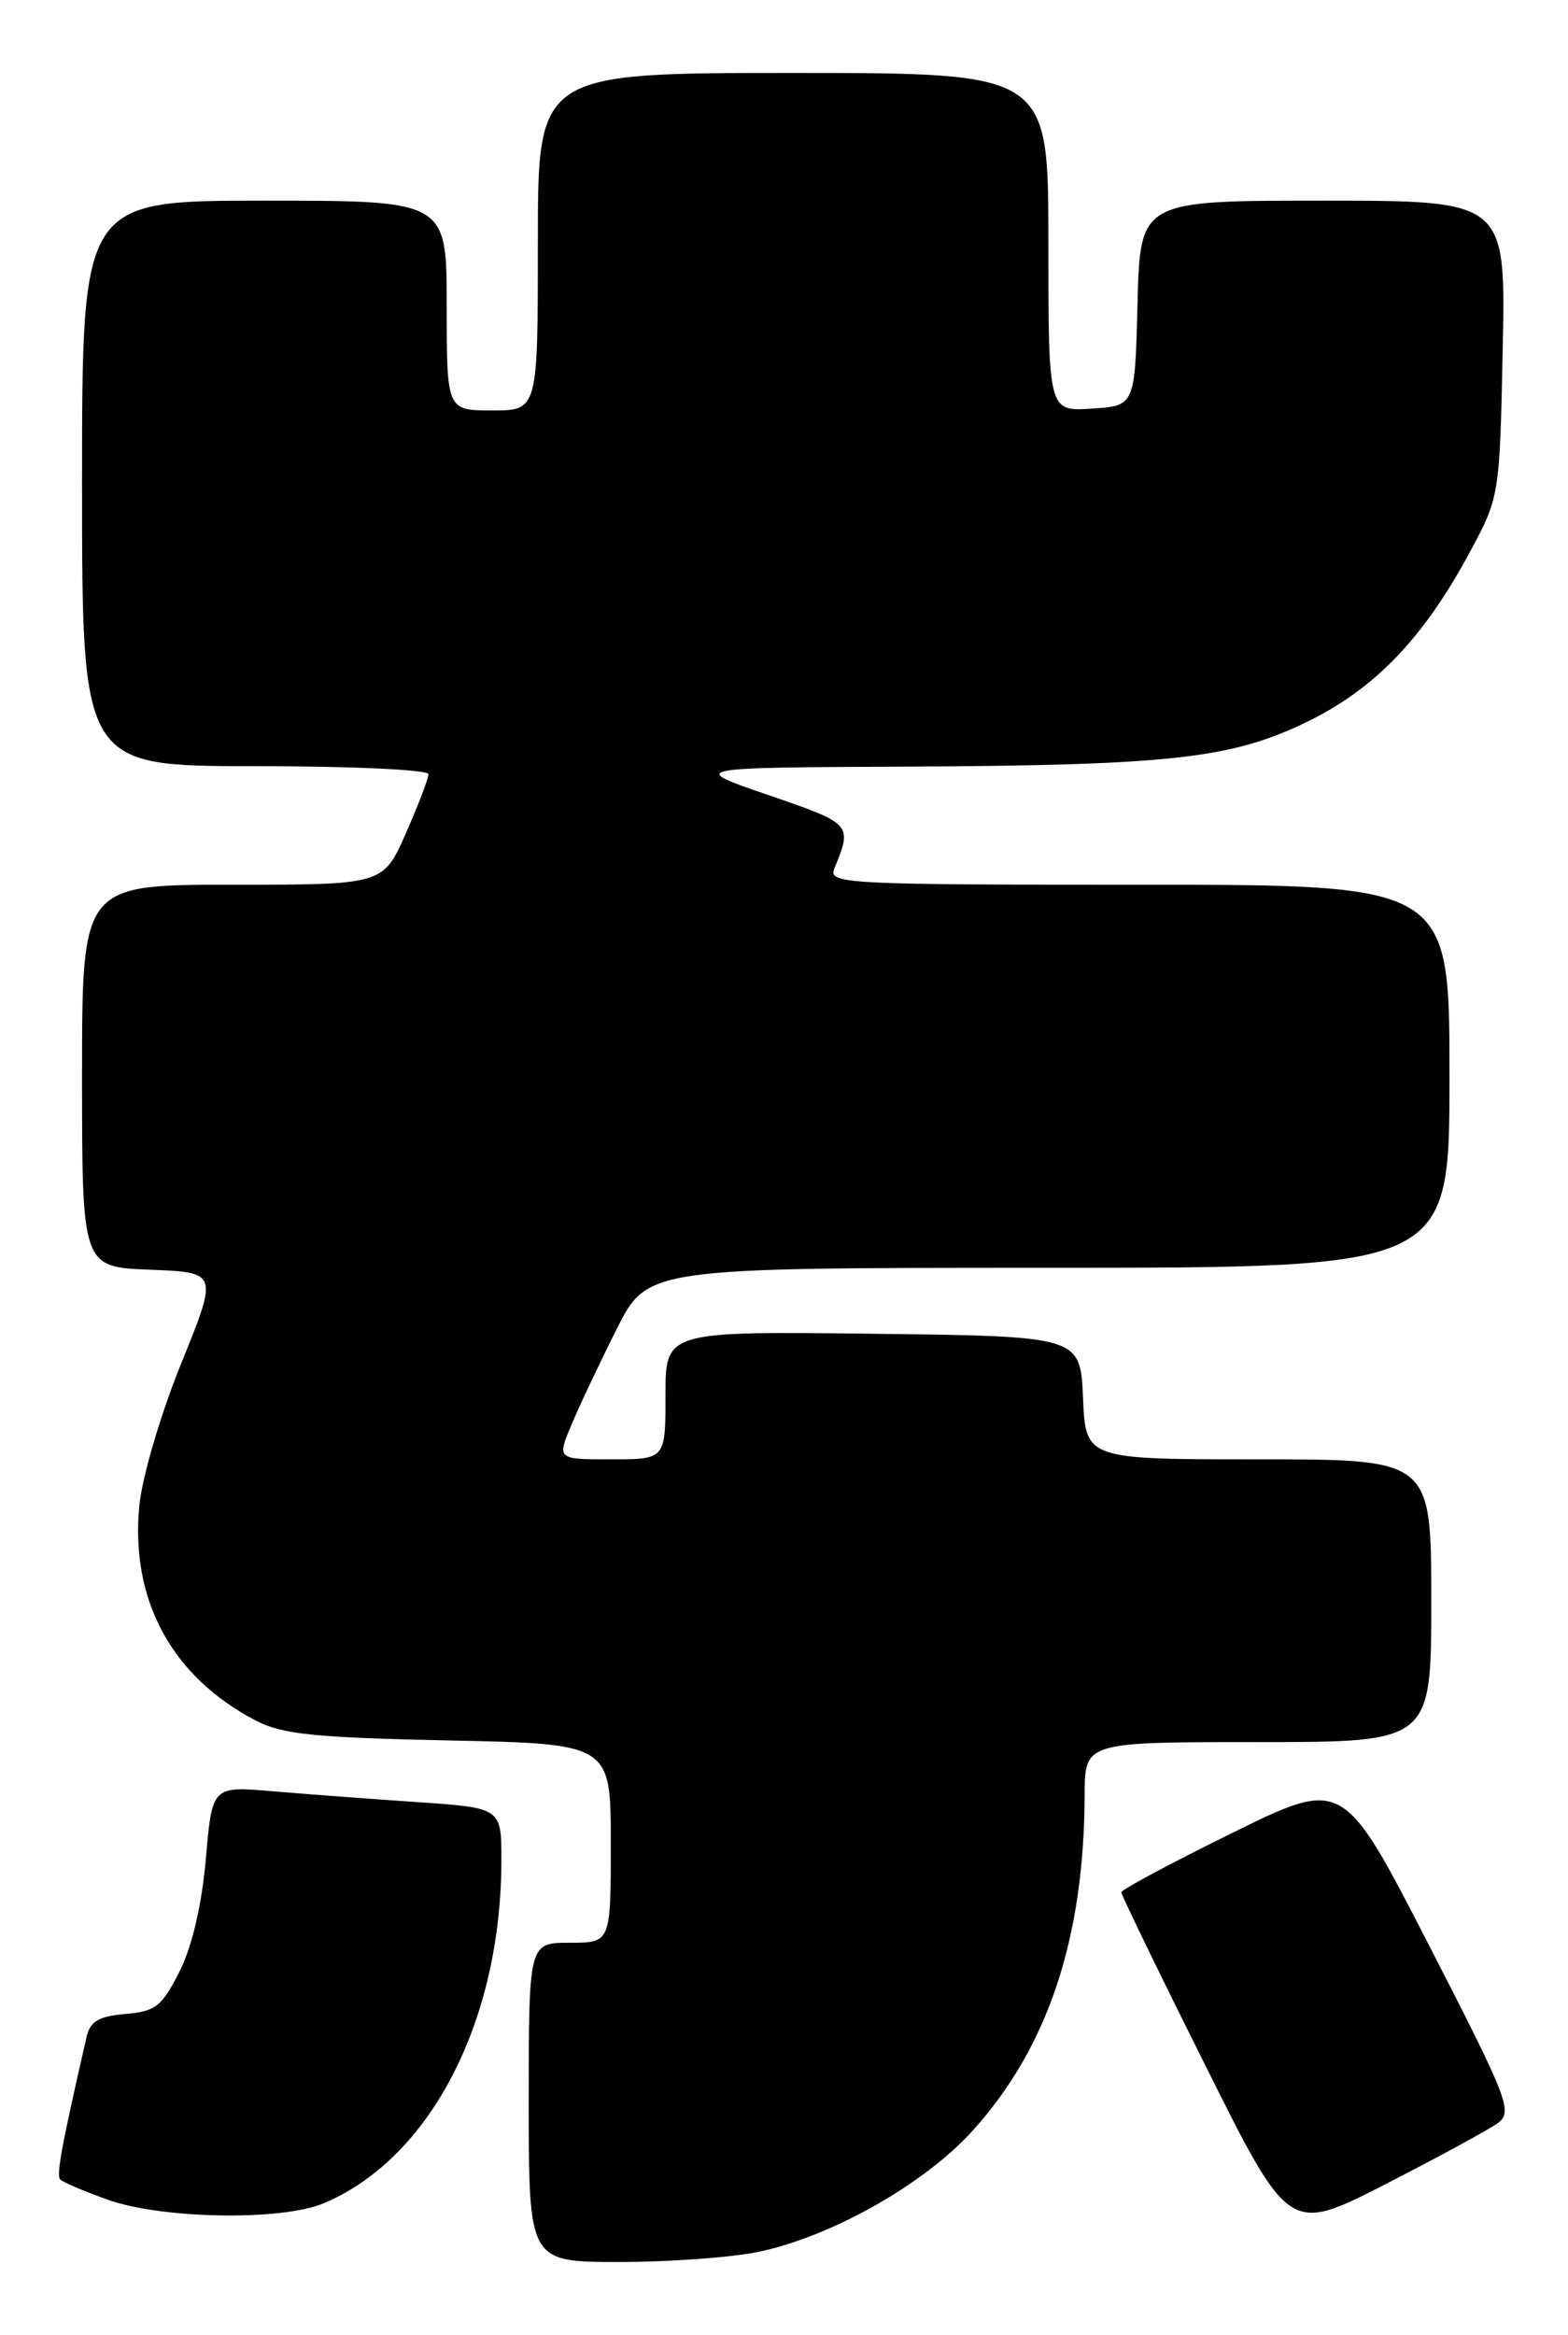<?xml version="1.0" encoding="UTF-8" standalone="no"?>
<!DOCTYPE svg PUBLIC "-//W3C//DTD SVG 1.1//EN" "http://www.w3.org/Graphics/SVG/1.1/DTD/svg11.dtd" >
<svg xmlns="http://www.w3.org/2000/svg" xmlns:xlink="http://www.w3.org/1999/xlink" version="1.1" viewBox="0 0 172 256">
 <g >
 <path fill="currentColor"
d=" M 83.20 246.89 C 91.23 245.21 101.40 239.46 106.69 233.61 C 114.95 224.47 118.93 212.55 118.98 196.75 C 119.00 191.00 119.00 191.00 138.00 191.00 C 157.00 191.00 157.00 191.00 157.00 175.50 C 157.00 160.00 157.00 160.00 138.05 160.00 C 119.09 160.00 119.09 160.00 118.80 153.25 C 118.50 146.50 118.50 146.50 95.75 146.23 C 73.00 145.96 73.00 145.96 73.00 152.98 C 73.00 160.00 73.00 160.00 67.05 160.00 C 61.10 160.00 61.10 160.00 62.67 156.25 C 63.53 154.19 65.76 149.46 67.63 145.75 C 71.03 139.00 71.03 139.00 115.01 139.00 C 159.00 139.00 159.00 139.00 159.00 118.00 C 159.00 97.00 159.00 97.00 124.89 97.00 C 92.80 97.00 90.83 96.90 91.51 95.25 C 93.52 90.36 93.49 90.33 84.34 87.19 C 75.50 84.16 75.50 84.16 99.50 84.05 C 128.60 83.91 135.20 83.16 143.56 79.05 C 150.84 75.46 156.11 69.98 161.09 60.79 C 164.50 54.50 164.50 54.50 164.84 38.25 C 165.17 22.00 165.17 22.00 145.12 22.00 C 125.07 22.00 125.07 22.00 124.78 33.25 C 124.50 44.50 124.50 44.50 119.75 44.80 C 115.00 45.11 115.00 45.11 115.00 26.55 C 115.00 8.00 115.00 8.00 87.00 8.00 C 59.00 8.00 59.00 8.00 59.00 26.50 C 59.00 45.00 59.00 45.00 54.00 45.00 C 49.00 45.00 49.00 45.00 49.00 33.50 C 49.00 22.00 49.00 22.00 29.00 22.00 C 9.00 22.00 9.00 22.00 9.00 53.00 C 9.00 84.00 9.00 84.00 28.00 84.00 C 38.45 84.00 47.00 84.39 47.00 84.88 C 47.00 85.36 45.88 88.28 44.51 91.38 C 42.03 97.00 42.03 97.00 25.51 97.00 C 9.00 97.00 9.00 97.00 9.00 117.96 C 9.00 138.92 9.00 138.92 16.47 139.21 C 23.93 139.50 23.93 139.50 19.87 149.50 C 17.60 155.10 15.58 161.97 15.28 165.11 C 14.30 175.43 18.82 183.79 28.00 188.61 C 30.92 190.15 34.44 190.51 49.25 190.82 C 67.00 191.19 67.00 191.19 67.00 202.10 C 67.00 213.00 67.00 213.00 62.50 213.00 C 58.00 213.00 58.00 213.00 58.00 230.50 C 58.00 248.00 58.00 248.00 67.95 248.00 C 73.42 248.00 80.29 247.50 83.20 246.89 Z  M 164.30 232.77 C 165.98 231.54 165.46 230.21 156.72 213.21 C 147.34 194.97 147.34 194.97 135.17 200.96 C 128.48 204.25 123.00 207.18 123.00 207.47 C 123.00 207.75 127.14 216.29 132.21 226.43 C 141.41 244.87 141.41 244.87 151.96 239.48 C 157.76 236.51 163.31 233.49 164.30 232.77 Z  M 35.47 241.58 C 47.19 236.68 55.00 221.61 55.00 203.92 C 55.00 198.21 55.00 198.21 45.75 197.58 C 40.66 197.23 33.52 196.70 29.89 196.39 C 23.27 195.82 23.27 195.82 22.58 203.82 C 22.13 208.88 21.07 213.42 19.69 216.16 C 17.76 219.98 17.05 220.54 13.75 220.81 C 10.85 221.05 9.89 221.61 9.50 223.31 C 6.73 235.38 6.16 238.49 6.61 238.96 C 6.90 239.26 9.25 240.25 11.82 241.17 C 17.75 243.29 30.83 243.51 35.47 241.58 Z "/>
</g>
</svg>